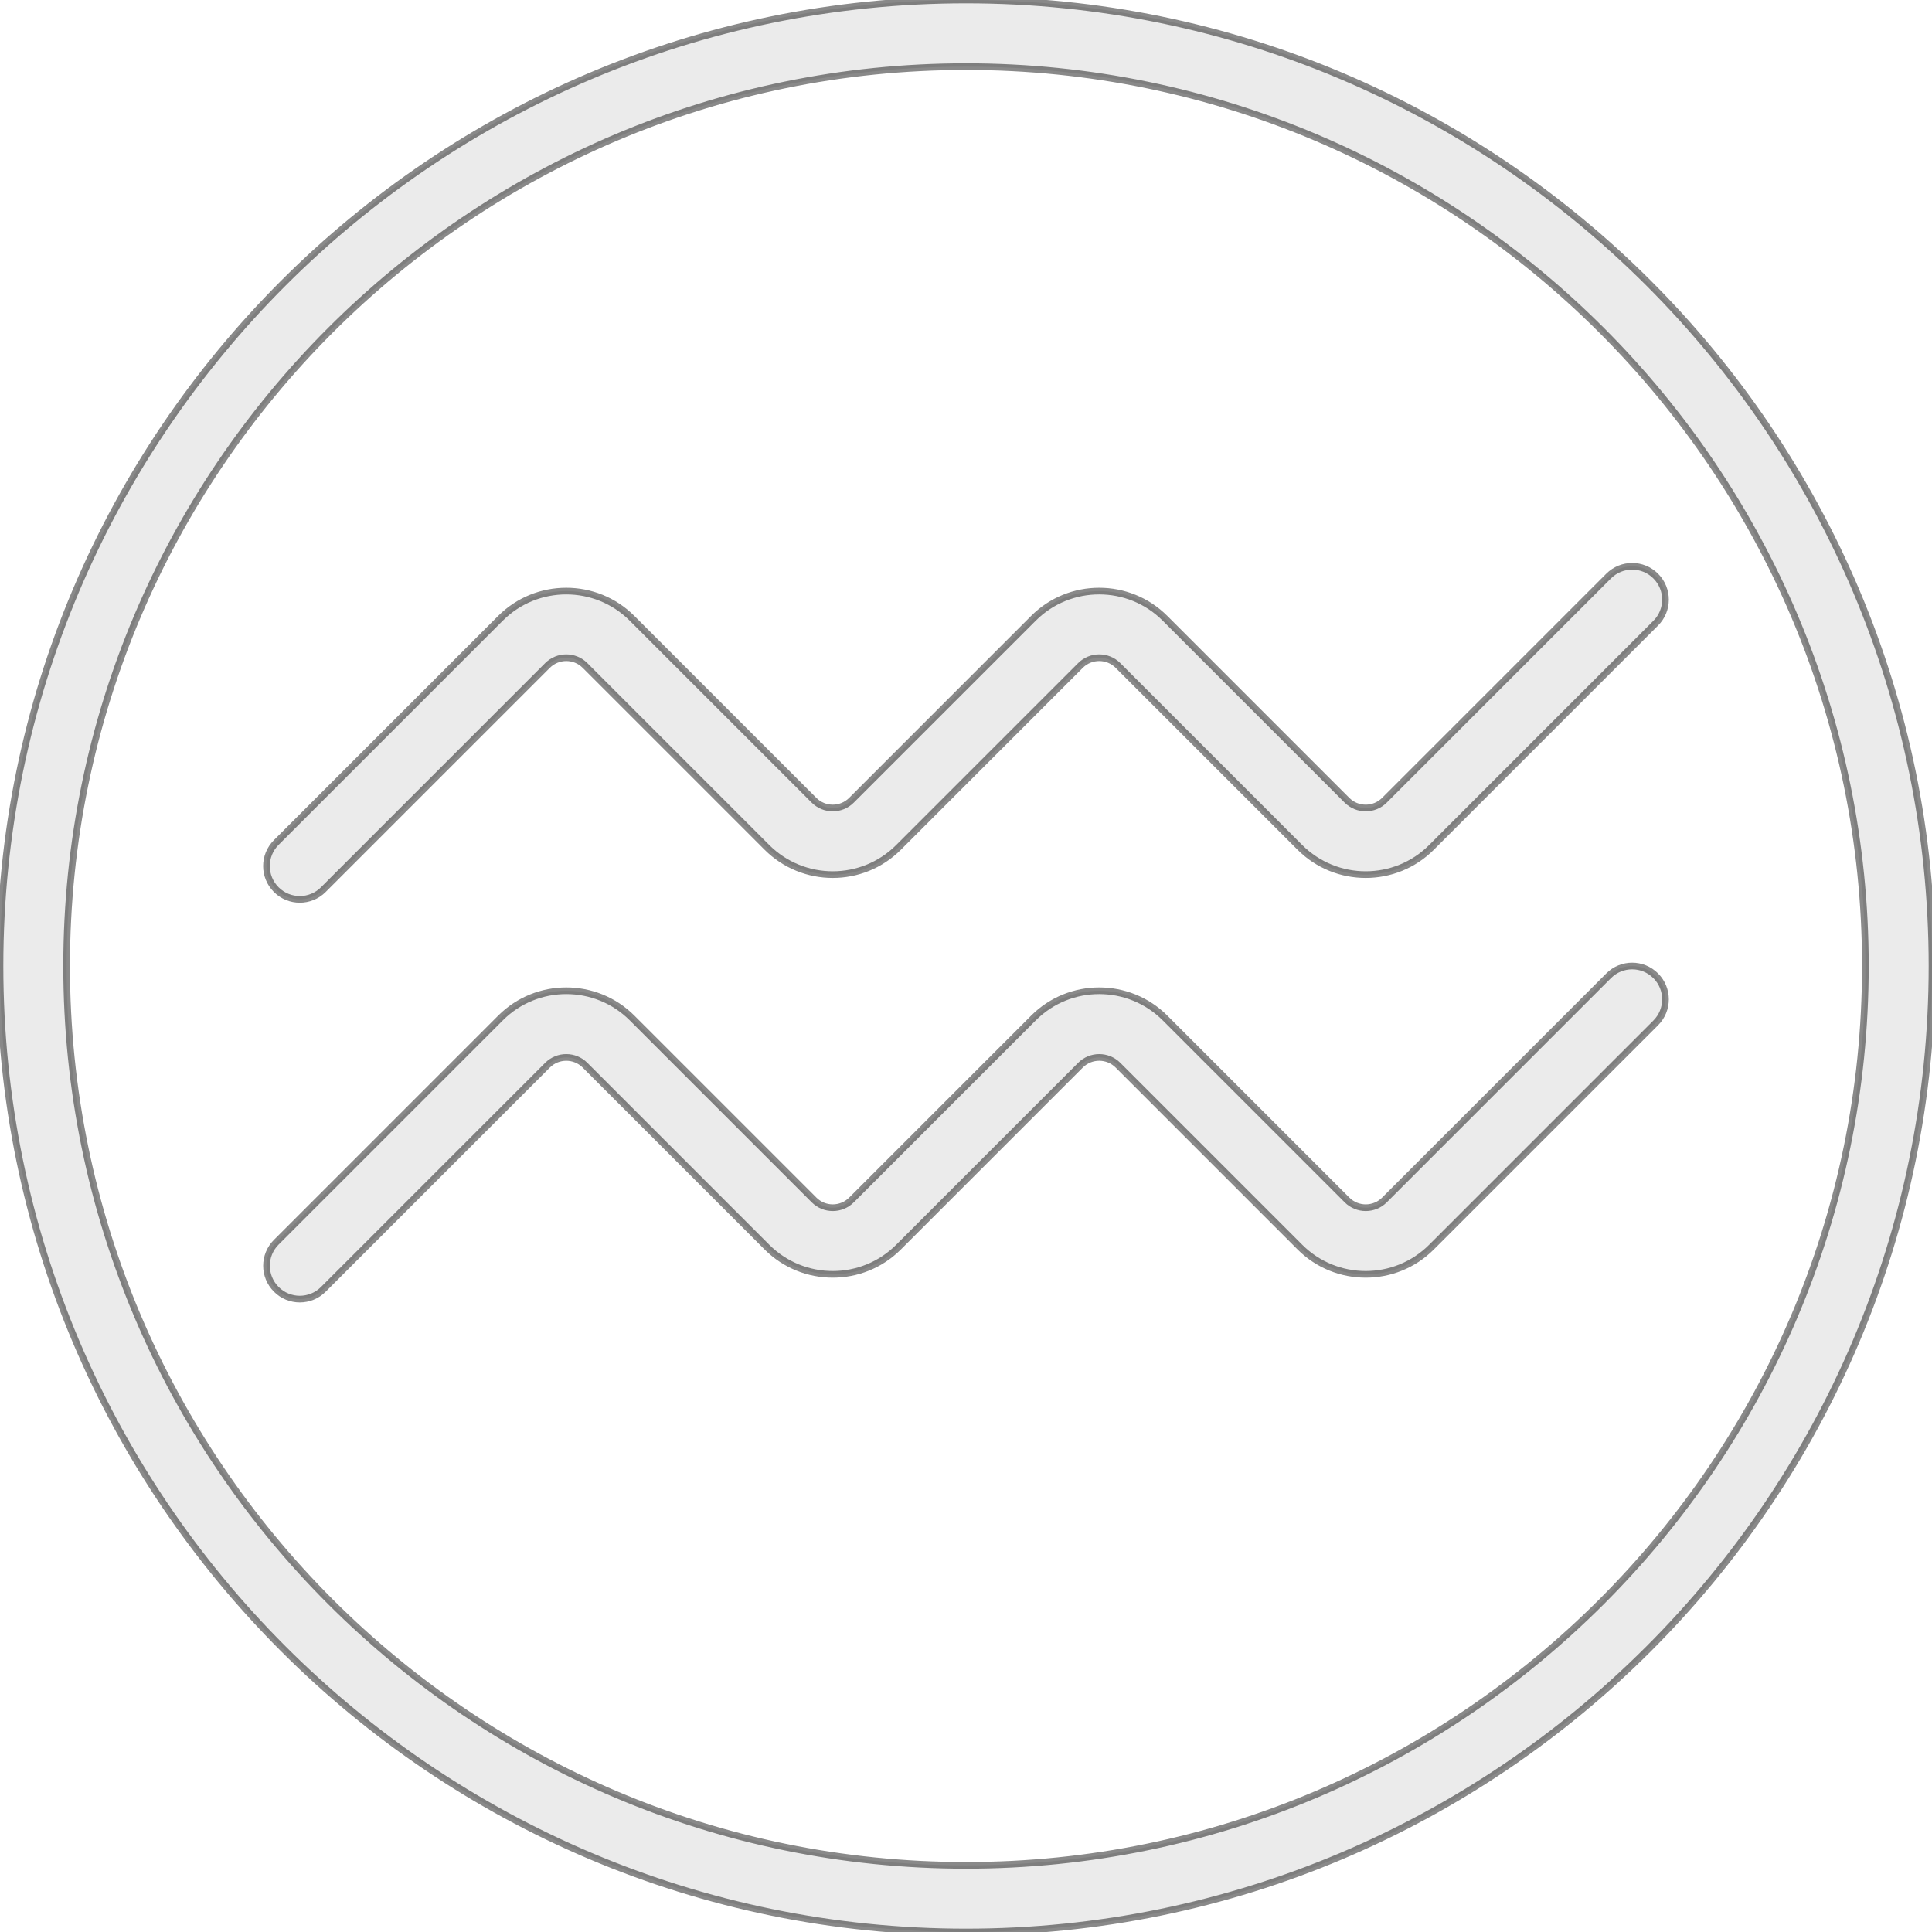 <?xml version="1.0" encoding="UTF-8" standalone="no"?>
<!-- Generator: Adobe Illustrator 19.0.0, SVG Export Plug-In . SVG Version: 6.00 Build 0)  -->

<svg
   xmlns:dc="http://purl.org/dc/elements/1.1/"
   xmlns:cc="http://creativecommons.org/ns#"
   xmlns:rdf="http://www.w3.org/1999/02/22-rdf-syntax-ns#"
   xmlns:svg="http://www.w3.org/2000/svg"
   xmlns="http://www.w3.org/2000/svg"
   xmlns:sodipodi="http://sodipodi.sourceforge.net/DTD/sodipodi-0.dtd"
   xmlns:inkscape="http://www.inkscape.org/namespaces/inkscape"
   version="1.1"
   id="Capa_1"
   x="0px"
   y="0px"
   viewBox="0 0 58 58"
   style="enable-background:new 0 0 58 58;;opacity:1"
   xml:space="preserve"
   sodipodi:docname="aquarius-2.svg"
   inkscape:version="0.92.1 r15371"><sodipodi:namedview
     pagecolor="#ffffff"
     bordercolor="#666666"
     borderopacity="1"
     objecttolerance="10"
     gridtolerance="10"
     guidetolerance="10"
     inkscape:pageopacity="0"
     inkscape:pageshadow="2"
     inkscape:window-width="1278"
     inkscape:window-height="779"
     id="namedview136"
     showgrid="false"
     inkscape:zoom="9.9827586"
     inkscape:cx="24.993092"
     inkscape:cy="32.980437"
     inkscape:window-x="0"
     inkscape:window-y="19"
     inkscape:window-maximized="0"
     inkscape:current-layer="g101" /><defs
     id="defs138" /><g
     id="g103"
     style="fill:#d3d3d3;opacity:1;fill-opacity:1"><g
       id="g101"
       style="fill:#d3d3d3;opacity:1;fill-opacity:1"><path
         d="M29,0C13.009,0,0,13.01,0,29s13.009,29,29,29s29-13.01,29-29S44.991,0,29,0z M29,56C14.112,56,2,43.888,2,29    S14.112,2,29,2s27,12.112,27,27S43.888,56,29,56z"
         id="path95"
         style="fill:#d3d3d3;opacity:0.463;fill-opacity:1;stroke:#000000;stroke-opacity:1;stroke-width:0.2;stroke-miterlimit:4;stroke-dasharray:none" /><path
         d="M9,27c0.256,0,0.512-0.098,0.707-0.293l6.731-6.731c0.311-0.308,0.814-0.308,1.123,0l5.463,5.463    c1.09,1.09,2.862,1.09,3.951,0l5.463-5.463c0.31-0.308,0.814-0.308,1.123,0l5.463,5.463c1.09,1.09,2.862,1.09,3.951,0l6.731-6.731    c0.391-0.391,0.391-1.023,0-1.414s-1.023-0.391-1.414,0l-6.731,6.731c-0.31,0.31-0.813,0.309-1.123,0l-5.463-5.463    c-1.09-1.09-2.862-1.09-3.951,0l-5.463,5.463c-0.31,0.31-0.813,0.309-1.123,0l-5.463-5.463c-1.09-1.09-2.862-1.09-3.951,0    l-6.731,6.731c-0.391,0.391-0.391,1.023,0,1.414C8.488,26.902,8.744,27,9,27z"
         id="path97"
         style="fill:#d3d3d3;opacity:0.463;fill-opacity:1;stroke:#000000;stroke-opacity:1;stroke-width:0.2;stroke-miterlimit:4;stroke-dasharray:none" /><path
         d="M48.293,29.293l-6.731,6.731c-0.31,0.31-0.813,0.31-1.123,0l-5.463-5.463c-1.09-1.09-2.862-1.09-3.951,0l-5.463,5.463    c-0.31,0.31-0.813,0.31-1.123,0l-5.463-5.463c-1.09-1.09-2.862-1.09-3.951,0l-6.731,6.731c-0.391,0.391-0.391,1.023,0,1.414    C8.488,38.902,8.744,39,9,39s0.512-0.098,0.707-0.293l6.731-6.731c0.311-0.309,0.814-0.308,1.123,0l5.463,5.463    c1.09,1.09,2.862,1.09,3.951,0l5.463-5.463c0.31-0.309,0.814-0.308,1.123,0l5.463,5.463c1.09,1.09,2.862,1.09,3.951,0l6.731-6.731    c0.391-0.391,0.391-1.023,0-1.414S48.684,28.902,48.293,29.293z"
         id="path99"
         style="fill:#d3d3d3;opacity:0.463;fill-opacity:1;stroke:#000000;stroke-opacity:1;stroke-width:0.2;stroke-miterlimit:4;stroke-dasharray:none" /></g></g><g
     id="g105" /><g
     id="g107" /><g
     id="g109" /><g
     id="g111" /><g
     id="g113" /><g
     id="g115" /><g
     id="g117" /><g
     id="g119" /><g
     id="g121" /><g
     id="g123" /><g
     id="g125" /><g
     id="g127" /><g
     id="g129" /><g
     id="g131" /><g
     id="g133" /></svg>